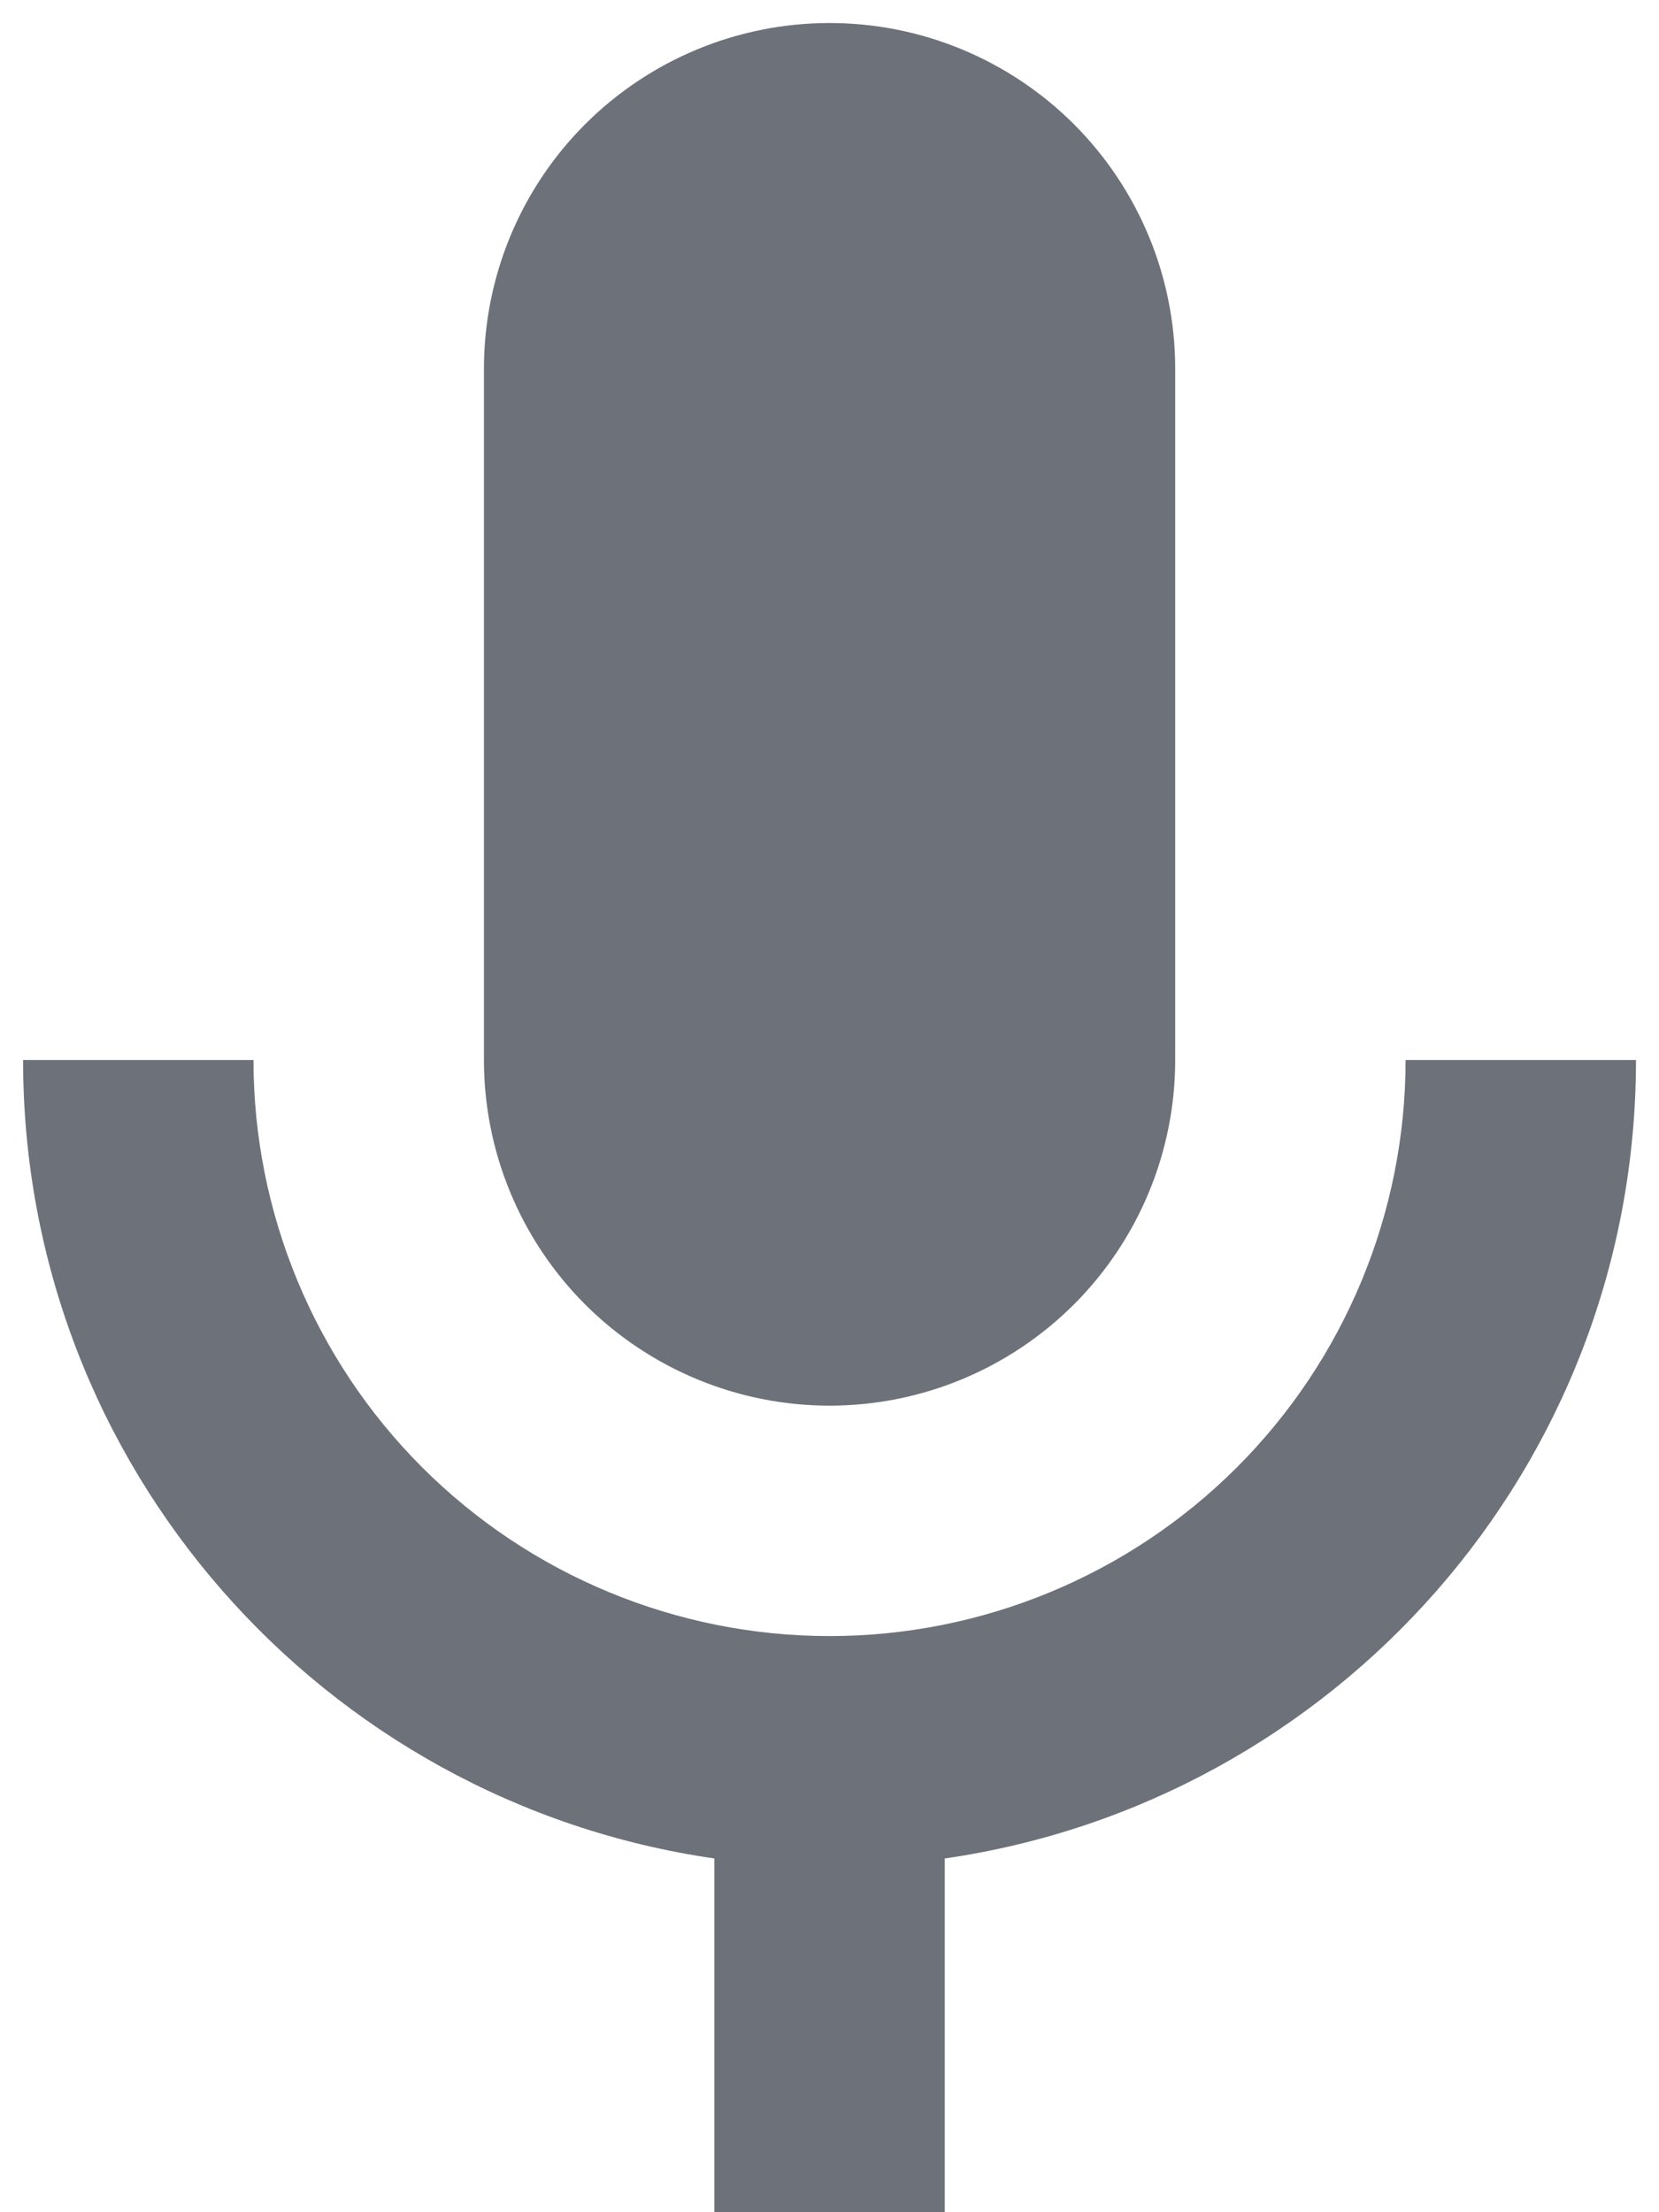 <svg width="24" height="32" viewBox="0 0 24 32" fill="none" xmlns="http://www.w3.org/2000/svg">
<path d="M12.001 0.333C13.327 0.333 14.598 0.86 15.536 1.797C16.474 2.735 17.001 4.007 17.001 5.333V15.333C17.001 16.659 16.474 17.931 15.536 18.869C14.598 19.806 13.327 20.333 12.001 20.333C10.675 20.333 9.403 19.806 8.465 18.869C7.527 17.931 7.001 16.659 7.001 15.333V5.333C7.001 4.007 7.527 2.735 8.465 1.797C9.403 0.86 10.675 0.333 12.001 0.333ZM23.667 15.333C23.667 21.216 19.317 26.066 13.667 26.883V32H10.334V26.883C4.684 26.066 0.334 21.216 0.334 15.333H3.667C3.667 17.543 4.545 19.663 6.108 21.226C7.671 22.788 9.791 23.666 12.001 23.666C14.211 23.666 16.33 22.788 17.893 21.226C19.456 19.663 20.334 17.543 20.334 15.333H23.667Z" fill="#6D717A"/>
</svg>
